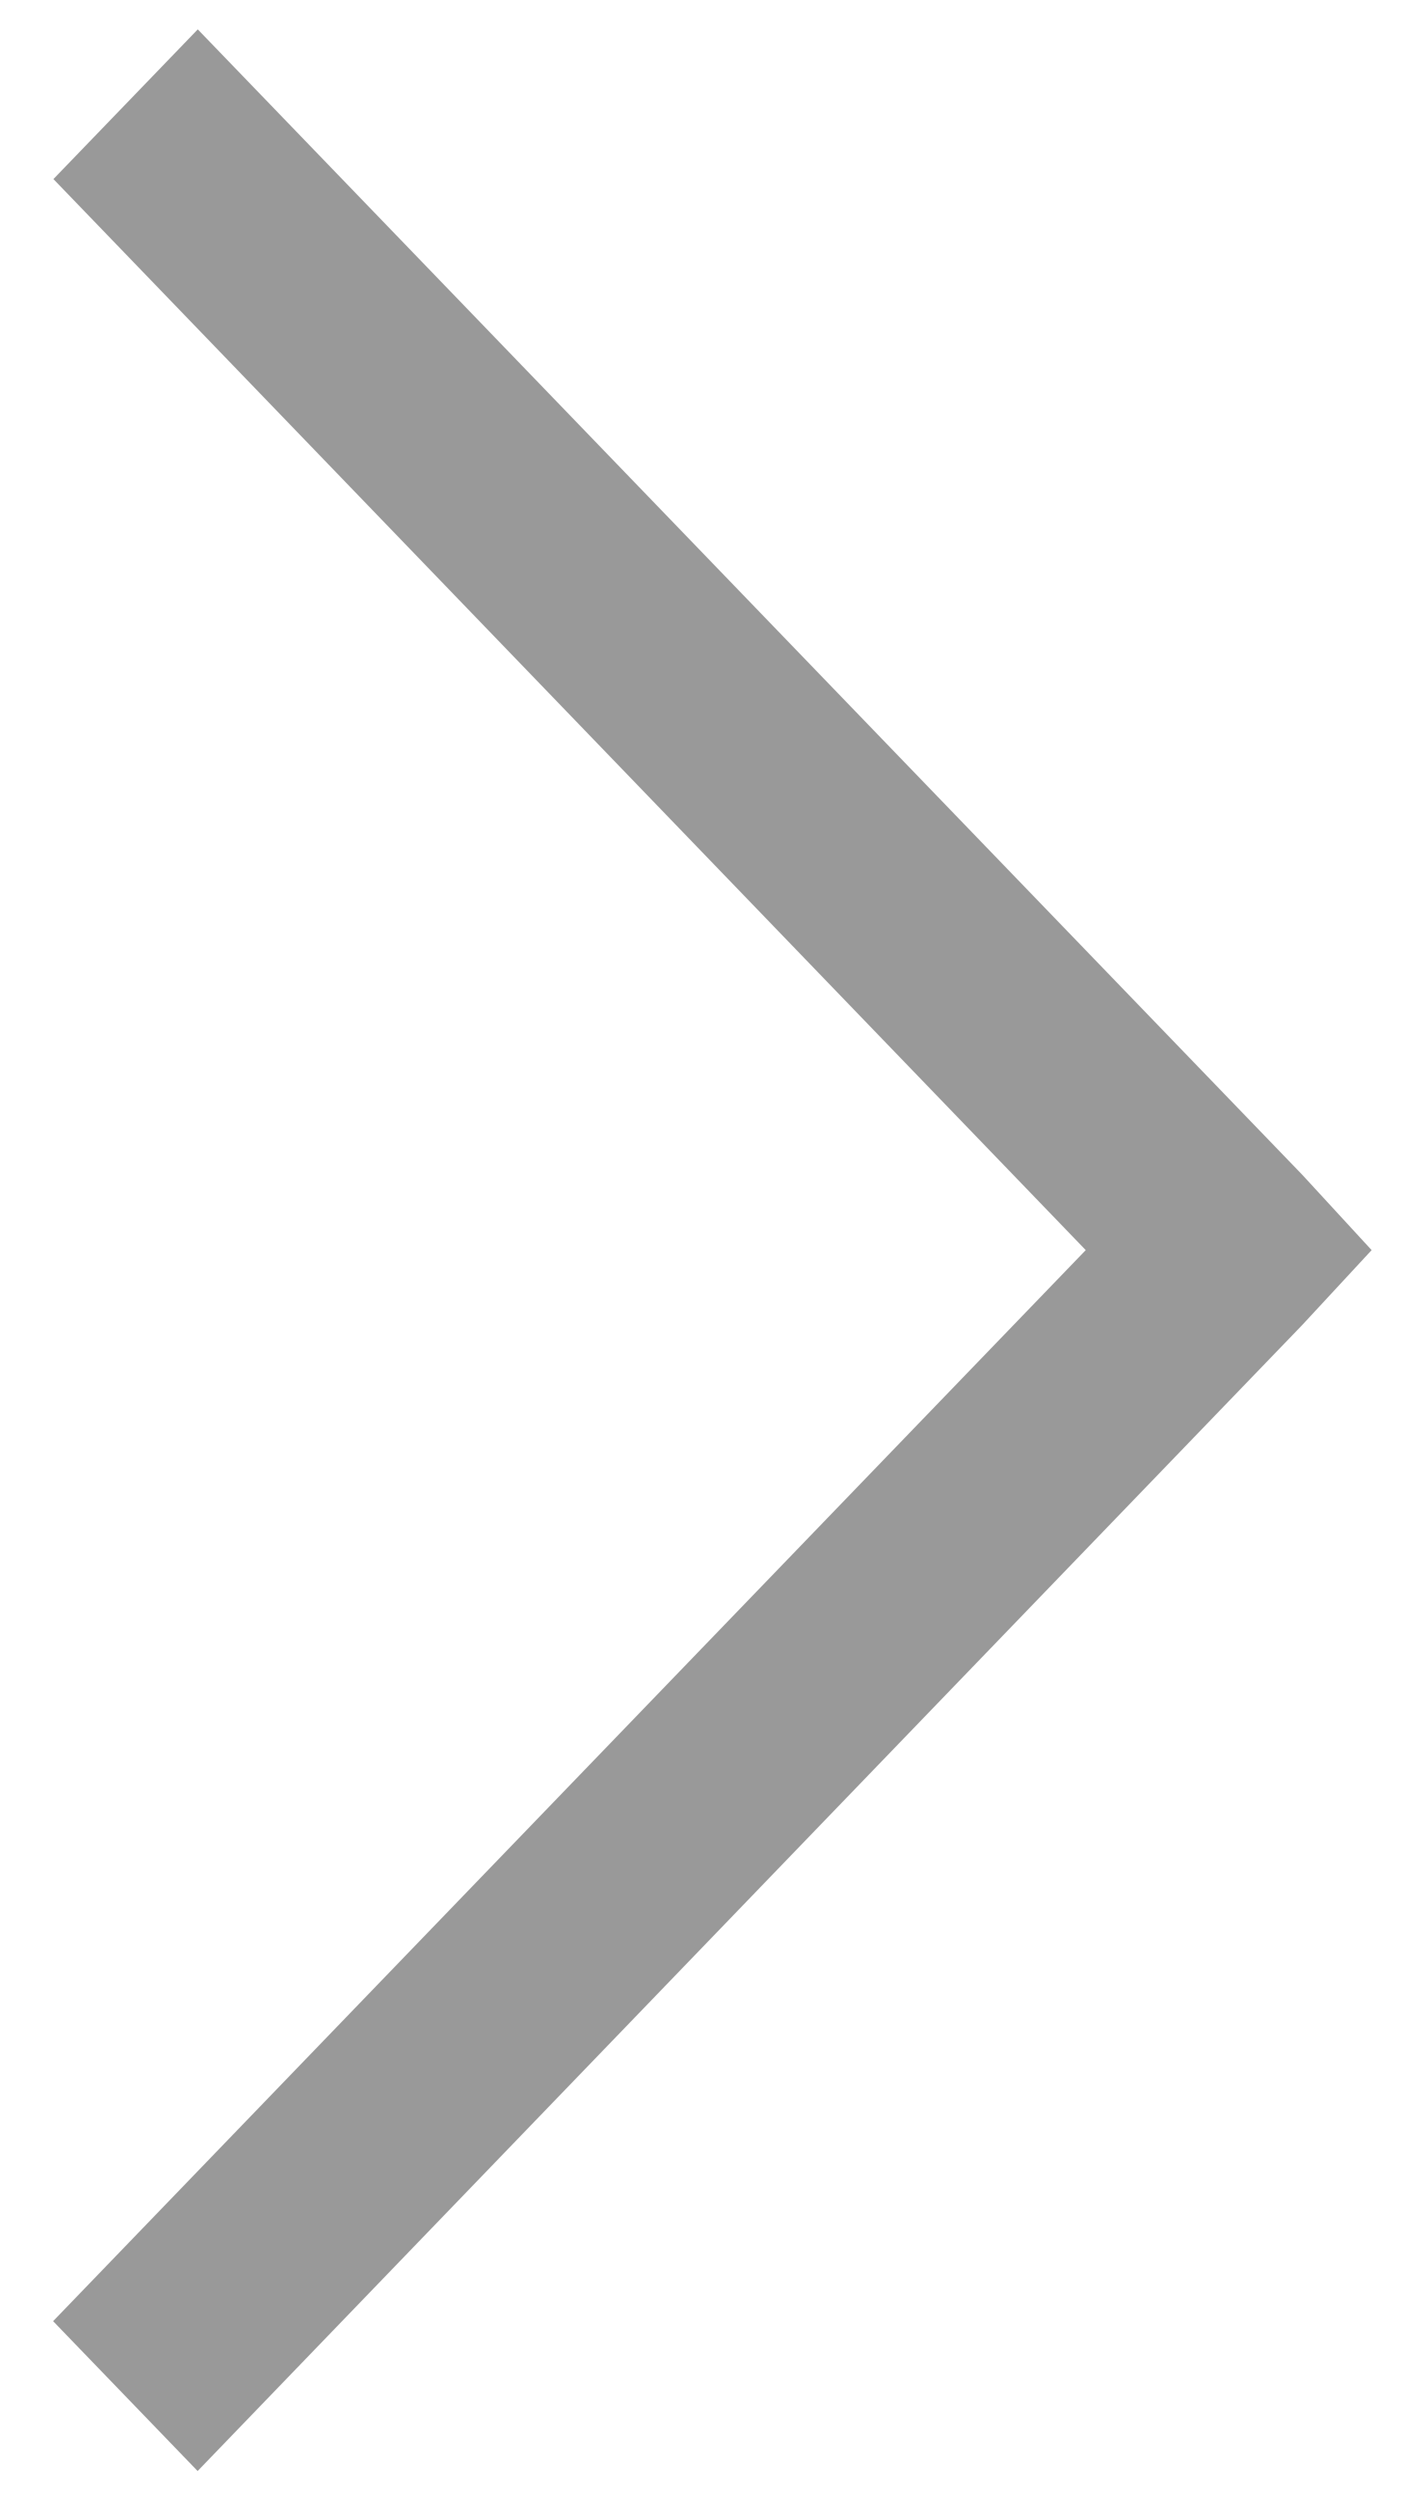 <svg xmlns="http://www.w3.org/2000/svg" width="9" height="16" viewBox="0 0 9 16">
  <path fill="#000" fill-rule="nonzero" d="M1.266.188l-.924.958L6.95 8 .34 14.854l.925.959 7.071-7.334L8.78 8l-.442-.48z" opacity=".4"/>
</svg>